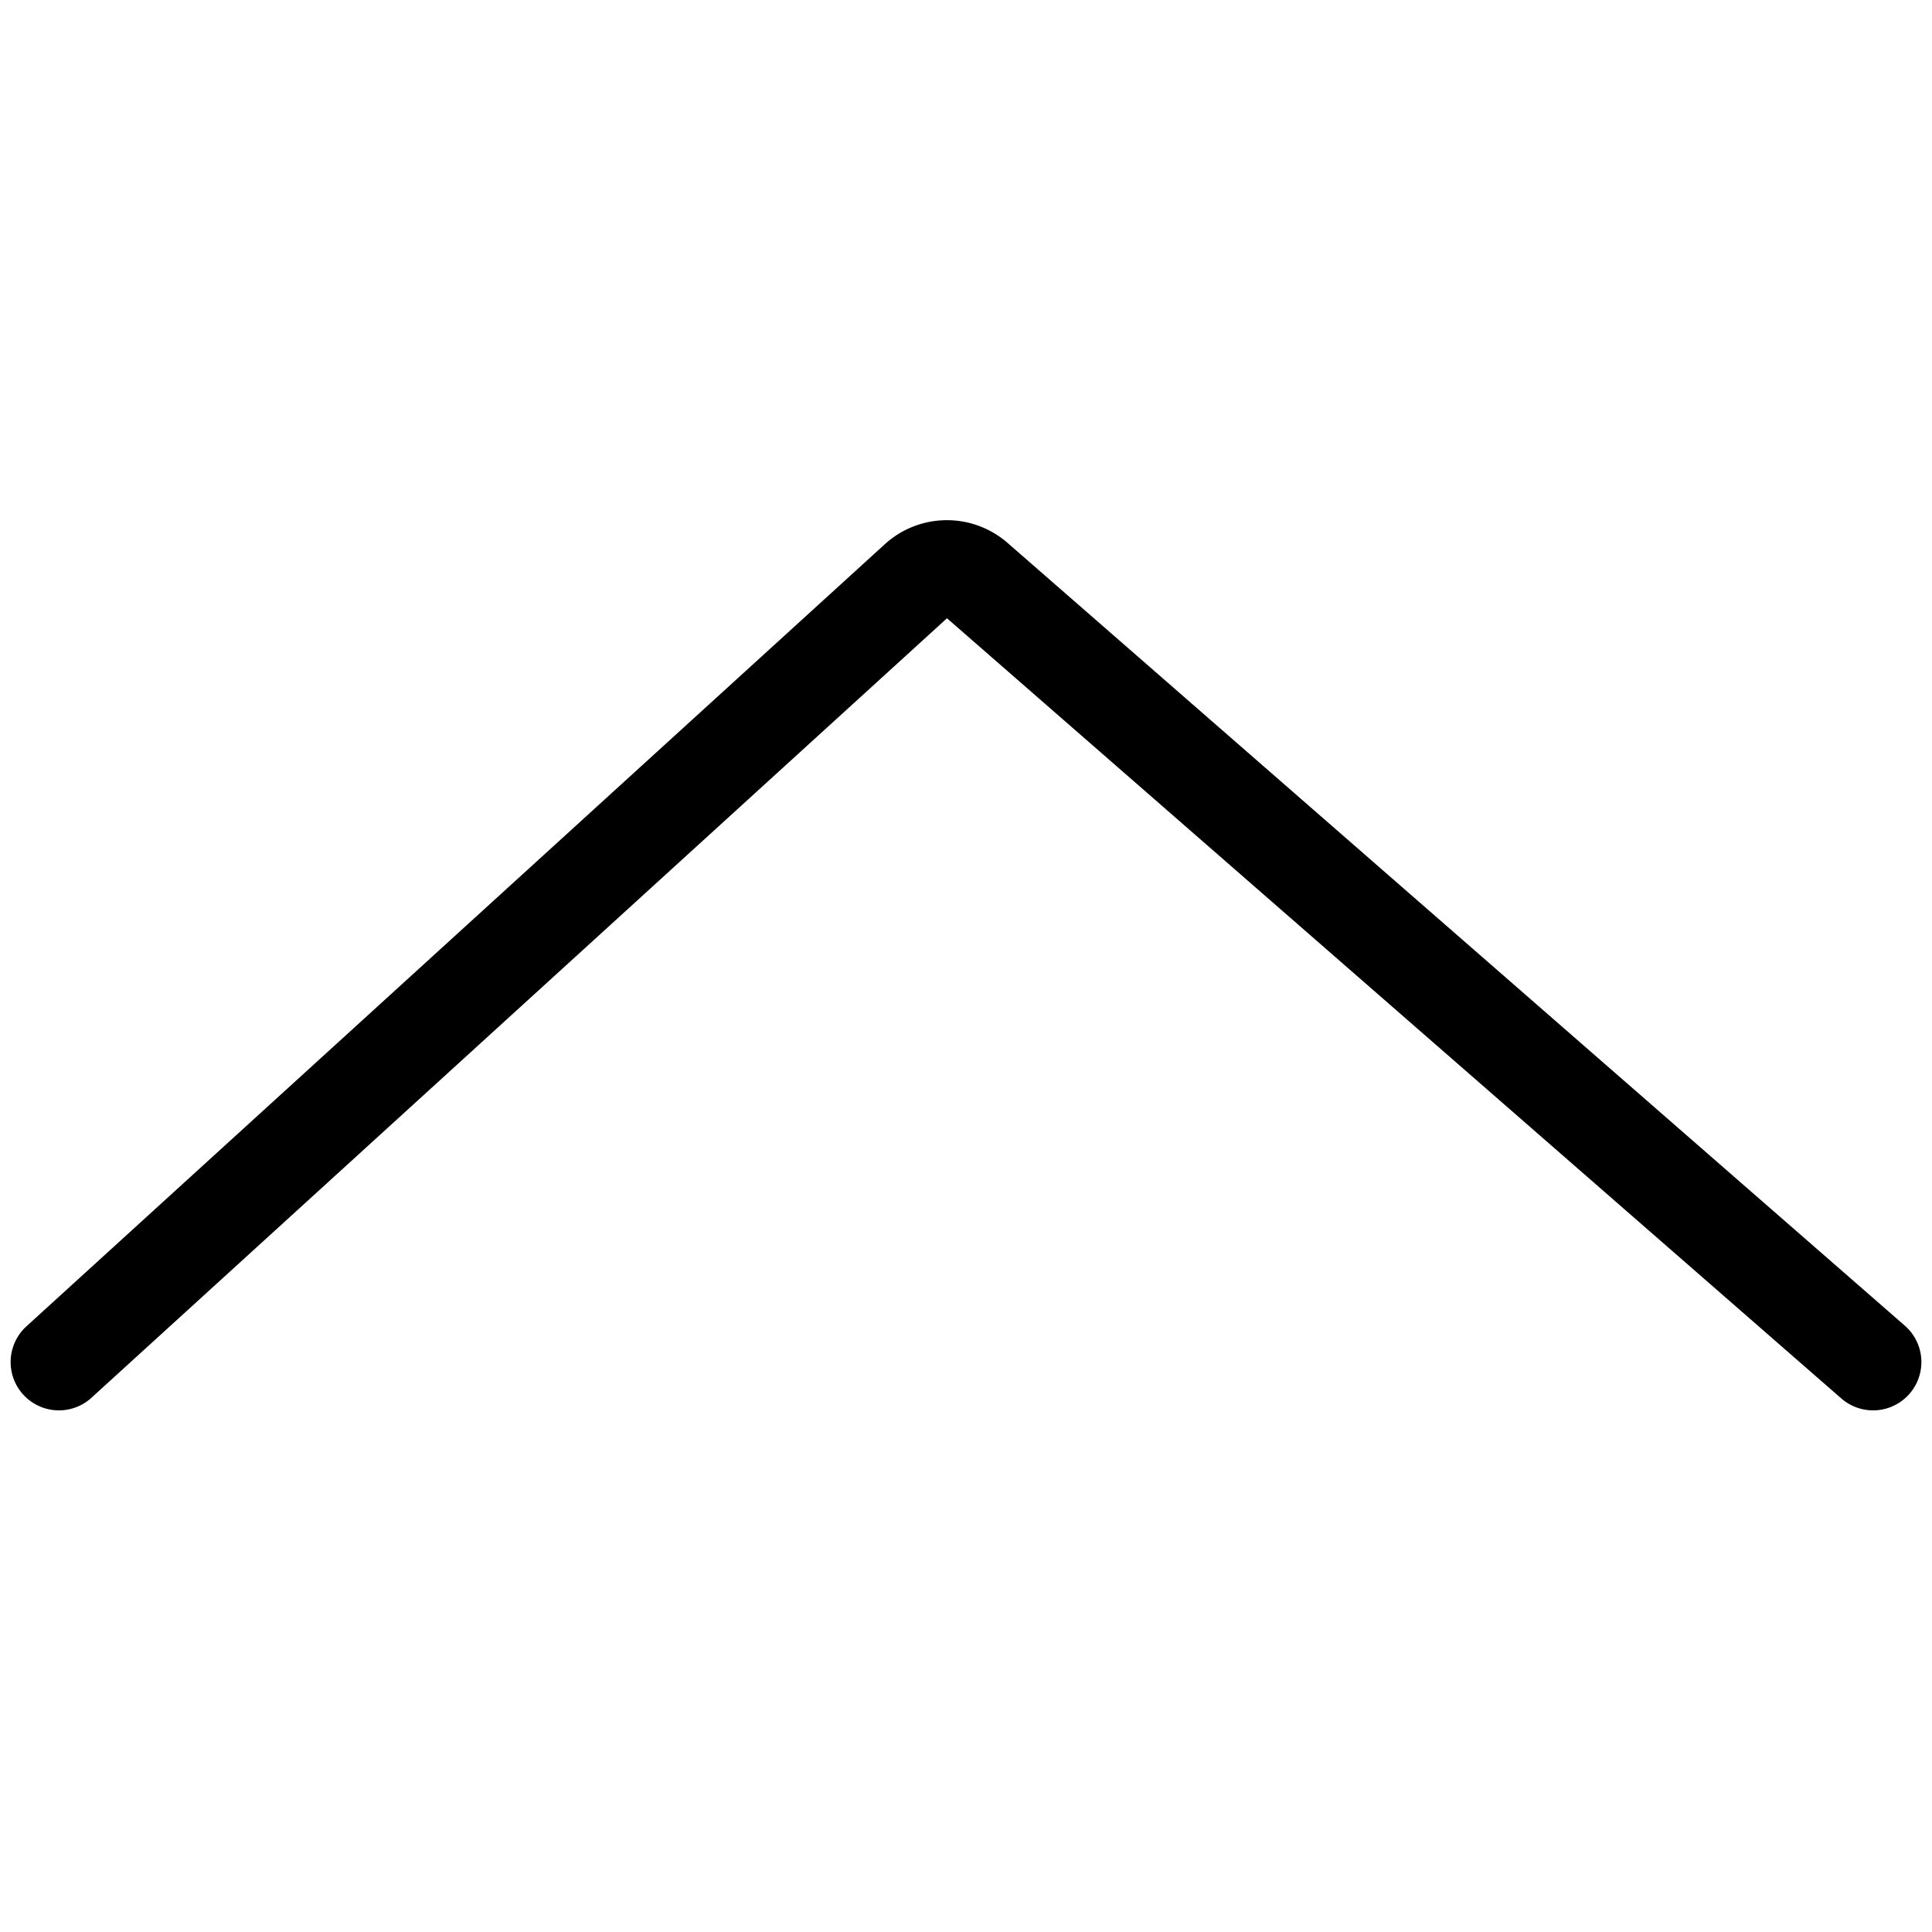 <svg id="svg2" xmlns="http://www.w3.org/2000/svg" viewBox="0 0 40 40"><defs><style>.cls-1{fill:none;stroke:#000;stroke-linecap:round;stroke-width:2px;}</style></defs><path id="Path_243" data-name="Path 243" class="cls-1" d="M1.22,28.2,19,12a.91.91,0,0,1,1.21,0L38.78,28.2"/></svg>